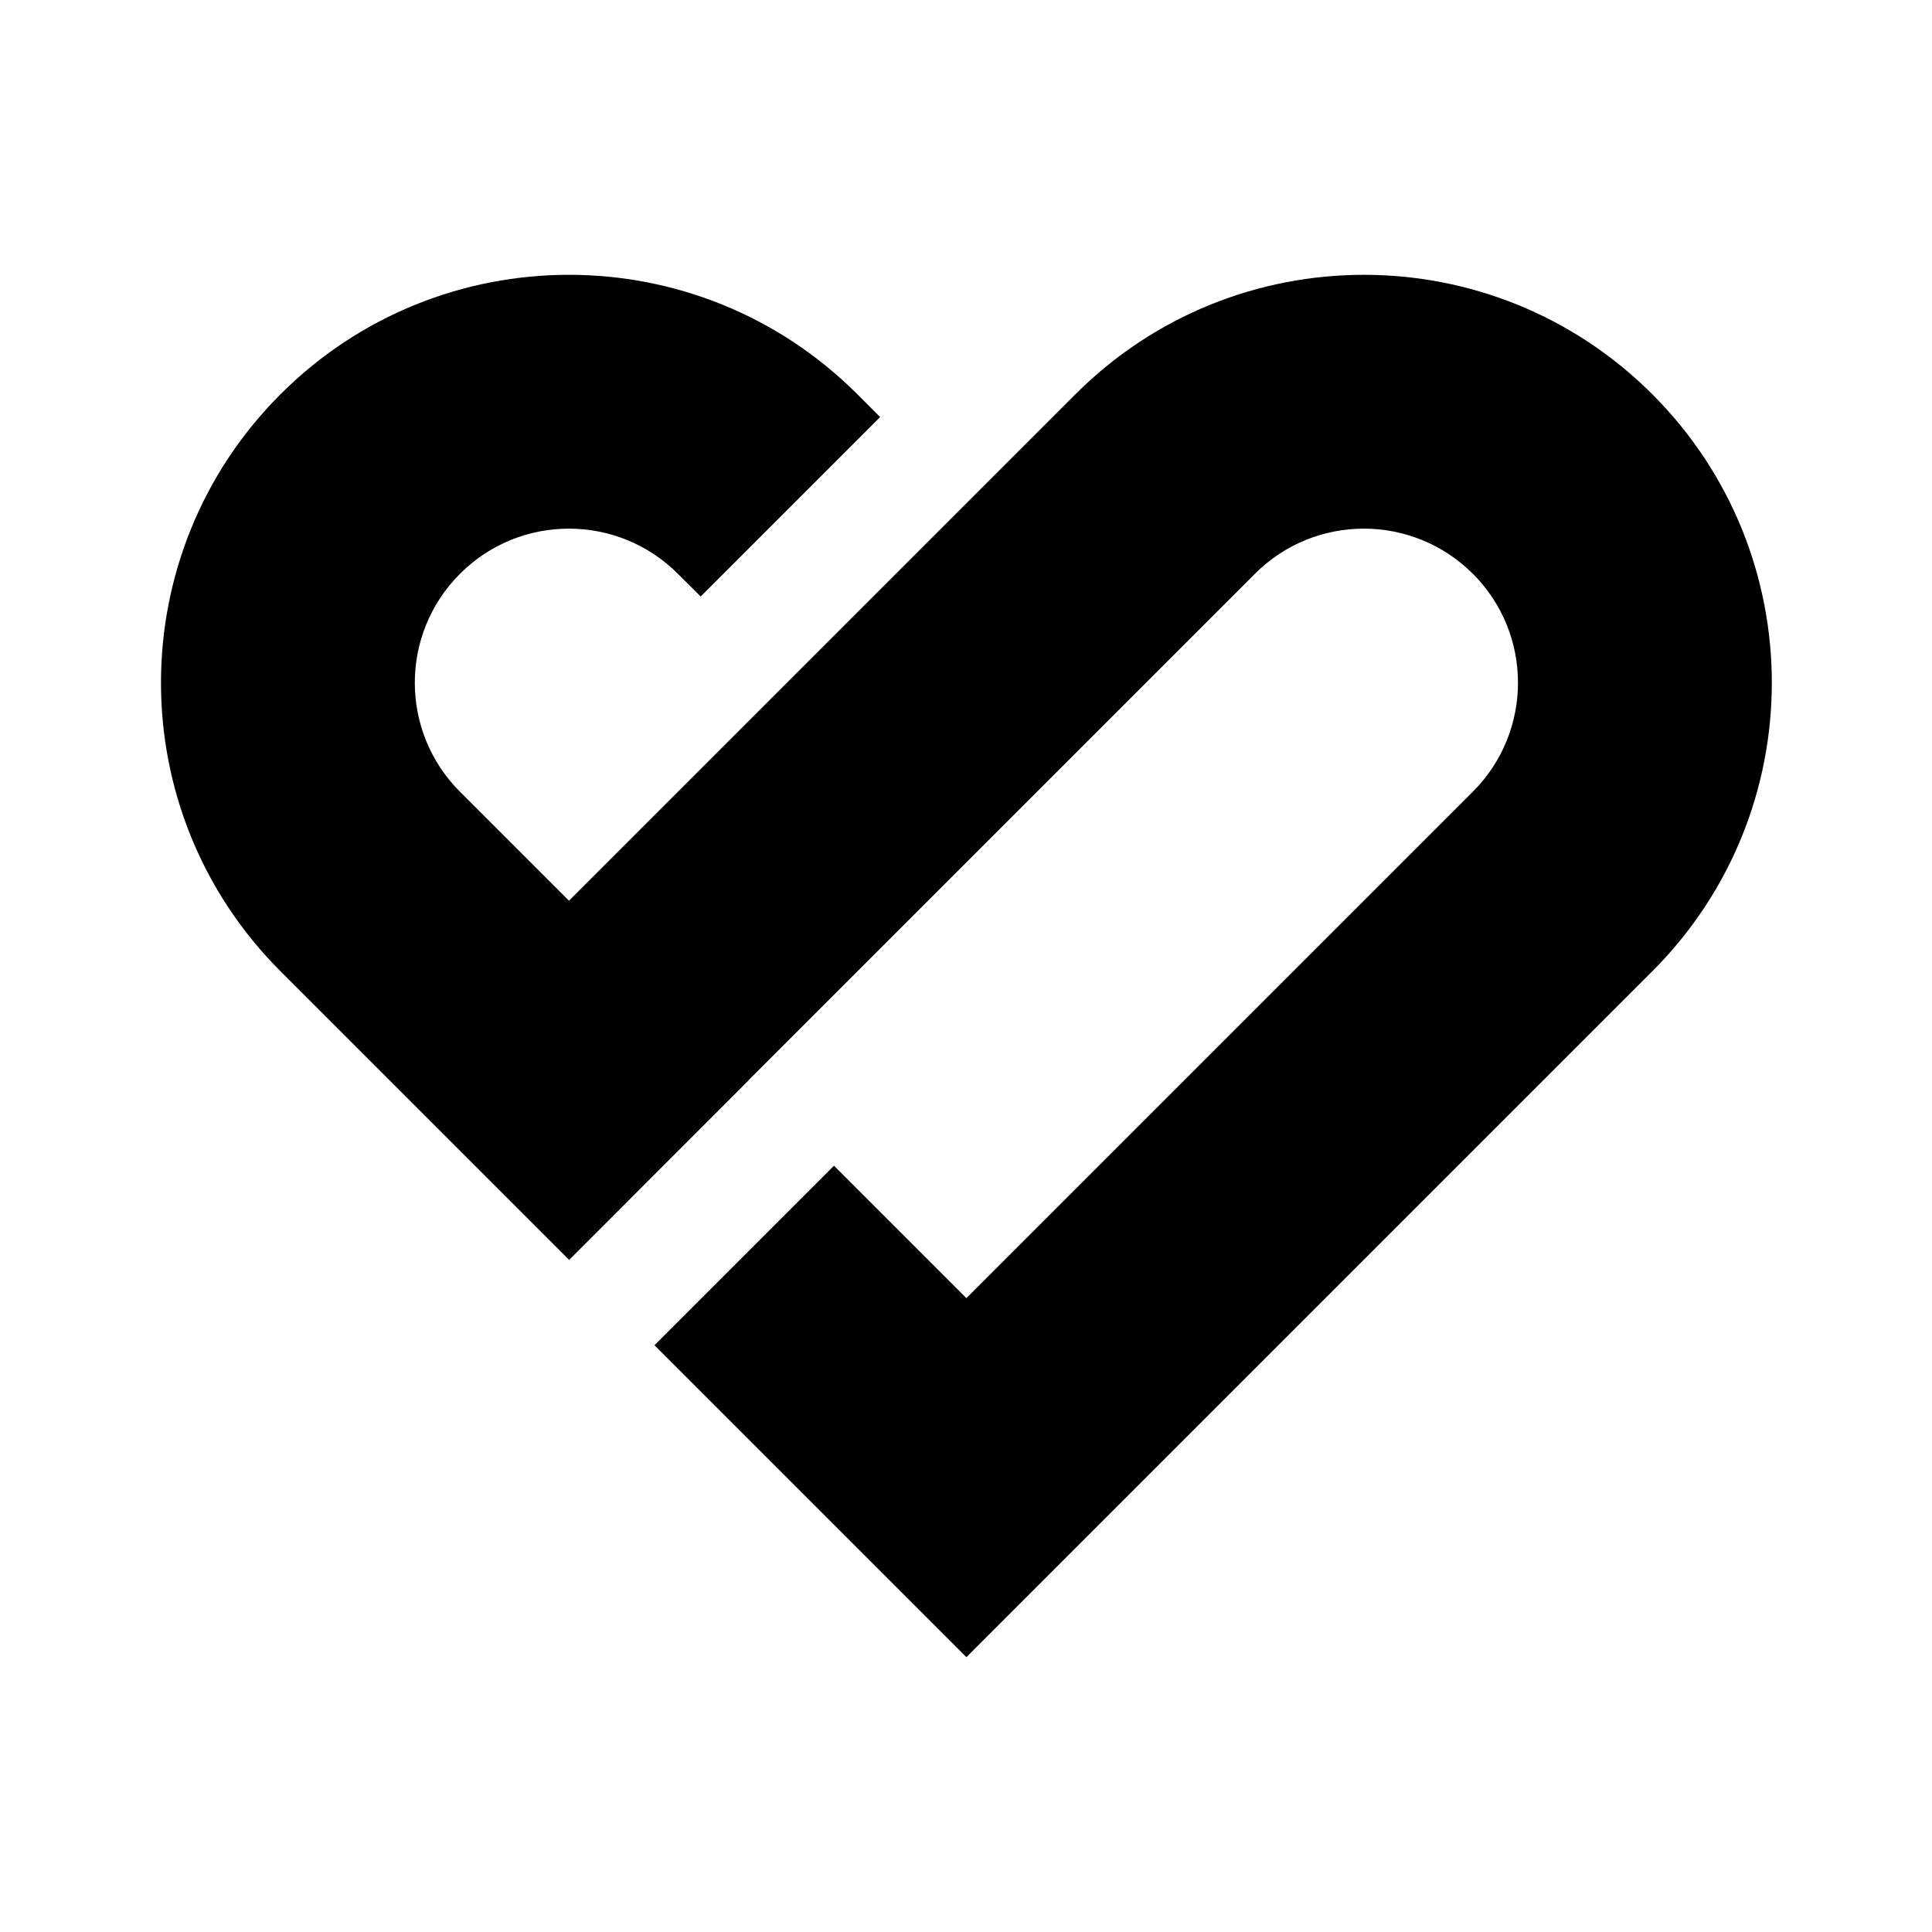 <?xml version="1.0" encoding="UTF-8" standalone="no"?>
<svg
   width="24"
   height="24"
   viewBox="0 0 24 24"
   fill="none"
   version="1.1"
   id="svg4"
   sodipodi:docname="google_fit.svg"
   inkscape:version="1.1 (c68e22c387, 2021-05-23)"
   xmlns:inkscape="http://www.inkscape.org/namespaces/inkscape"
   xmlns:sodipodi="http://sodipodi.sourceforge.net/DTD/sodipodi-0.dtd"
   xmlns="http://www.w3.org/2000/svg"
   xmlns:svg="http://www.w3.org/2000/svg">
  <defs
     id="defs8" />
  <sodipodi:namedview
     id="namedview6"
     pagecolor="#ffffff"
     bordercolor="#666666"
     borderopacity="1.0"
     inkscape:pageshadow="2"
     inkscape:pageopacity="0.0"
     inkscape:pagecheckerboard="0"
     showgrid="false"
     inkscape:zoom="16.916667"
     inkscape:cx="12.029557"
     inkscape:cy="12.029557"
     inkscape:window-width="1920"
     inkscape:window-height="1001"
     inkscape:window-x="-9"
     inkscape:window-y="-9"
     inkscape:window-maximized="1"
     inkscape:current-layer="svg4" />
  <path
     id="path2"
     style="fill:#000000;stroke:none"
     d="m 18.296,7.128 c -0.748,-0.748 -1.96,-0.748 -2.707,0 L 9.298,13.419 9.299,13.421 7.07,15.651 3.484,12.065 c -1.979,-1.979 -1.979,-5.188 0,-7.167 1.979,-1.979 5.188,-1.979 7.167,0 L 10.933,5.181 8.704,7.41 8.421,7.128 c -0.748,-0.748 -1.96,-0.748 -2.707,0 -0.748,0.748 -0.748,1.96 0,2.707 l 1.354,1.354 6.291,-6.291 c 1.979,-1.979 5.188,-1.979 7.167,-3e-5 1.979,1.979 1.979,5.188 0,7.167 l -8.521,8.521 -3.875,-3.875 2.23,-2.23 1.645,1.645 6.291,-6.291 c 0.748,-0.748 0.748,-1.96 0,-2.708 z" />
</svg>

